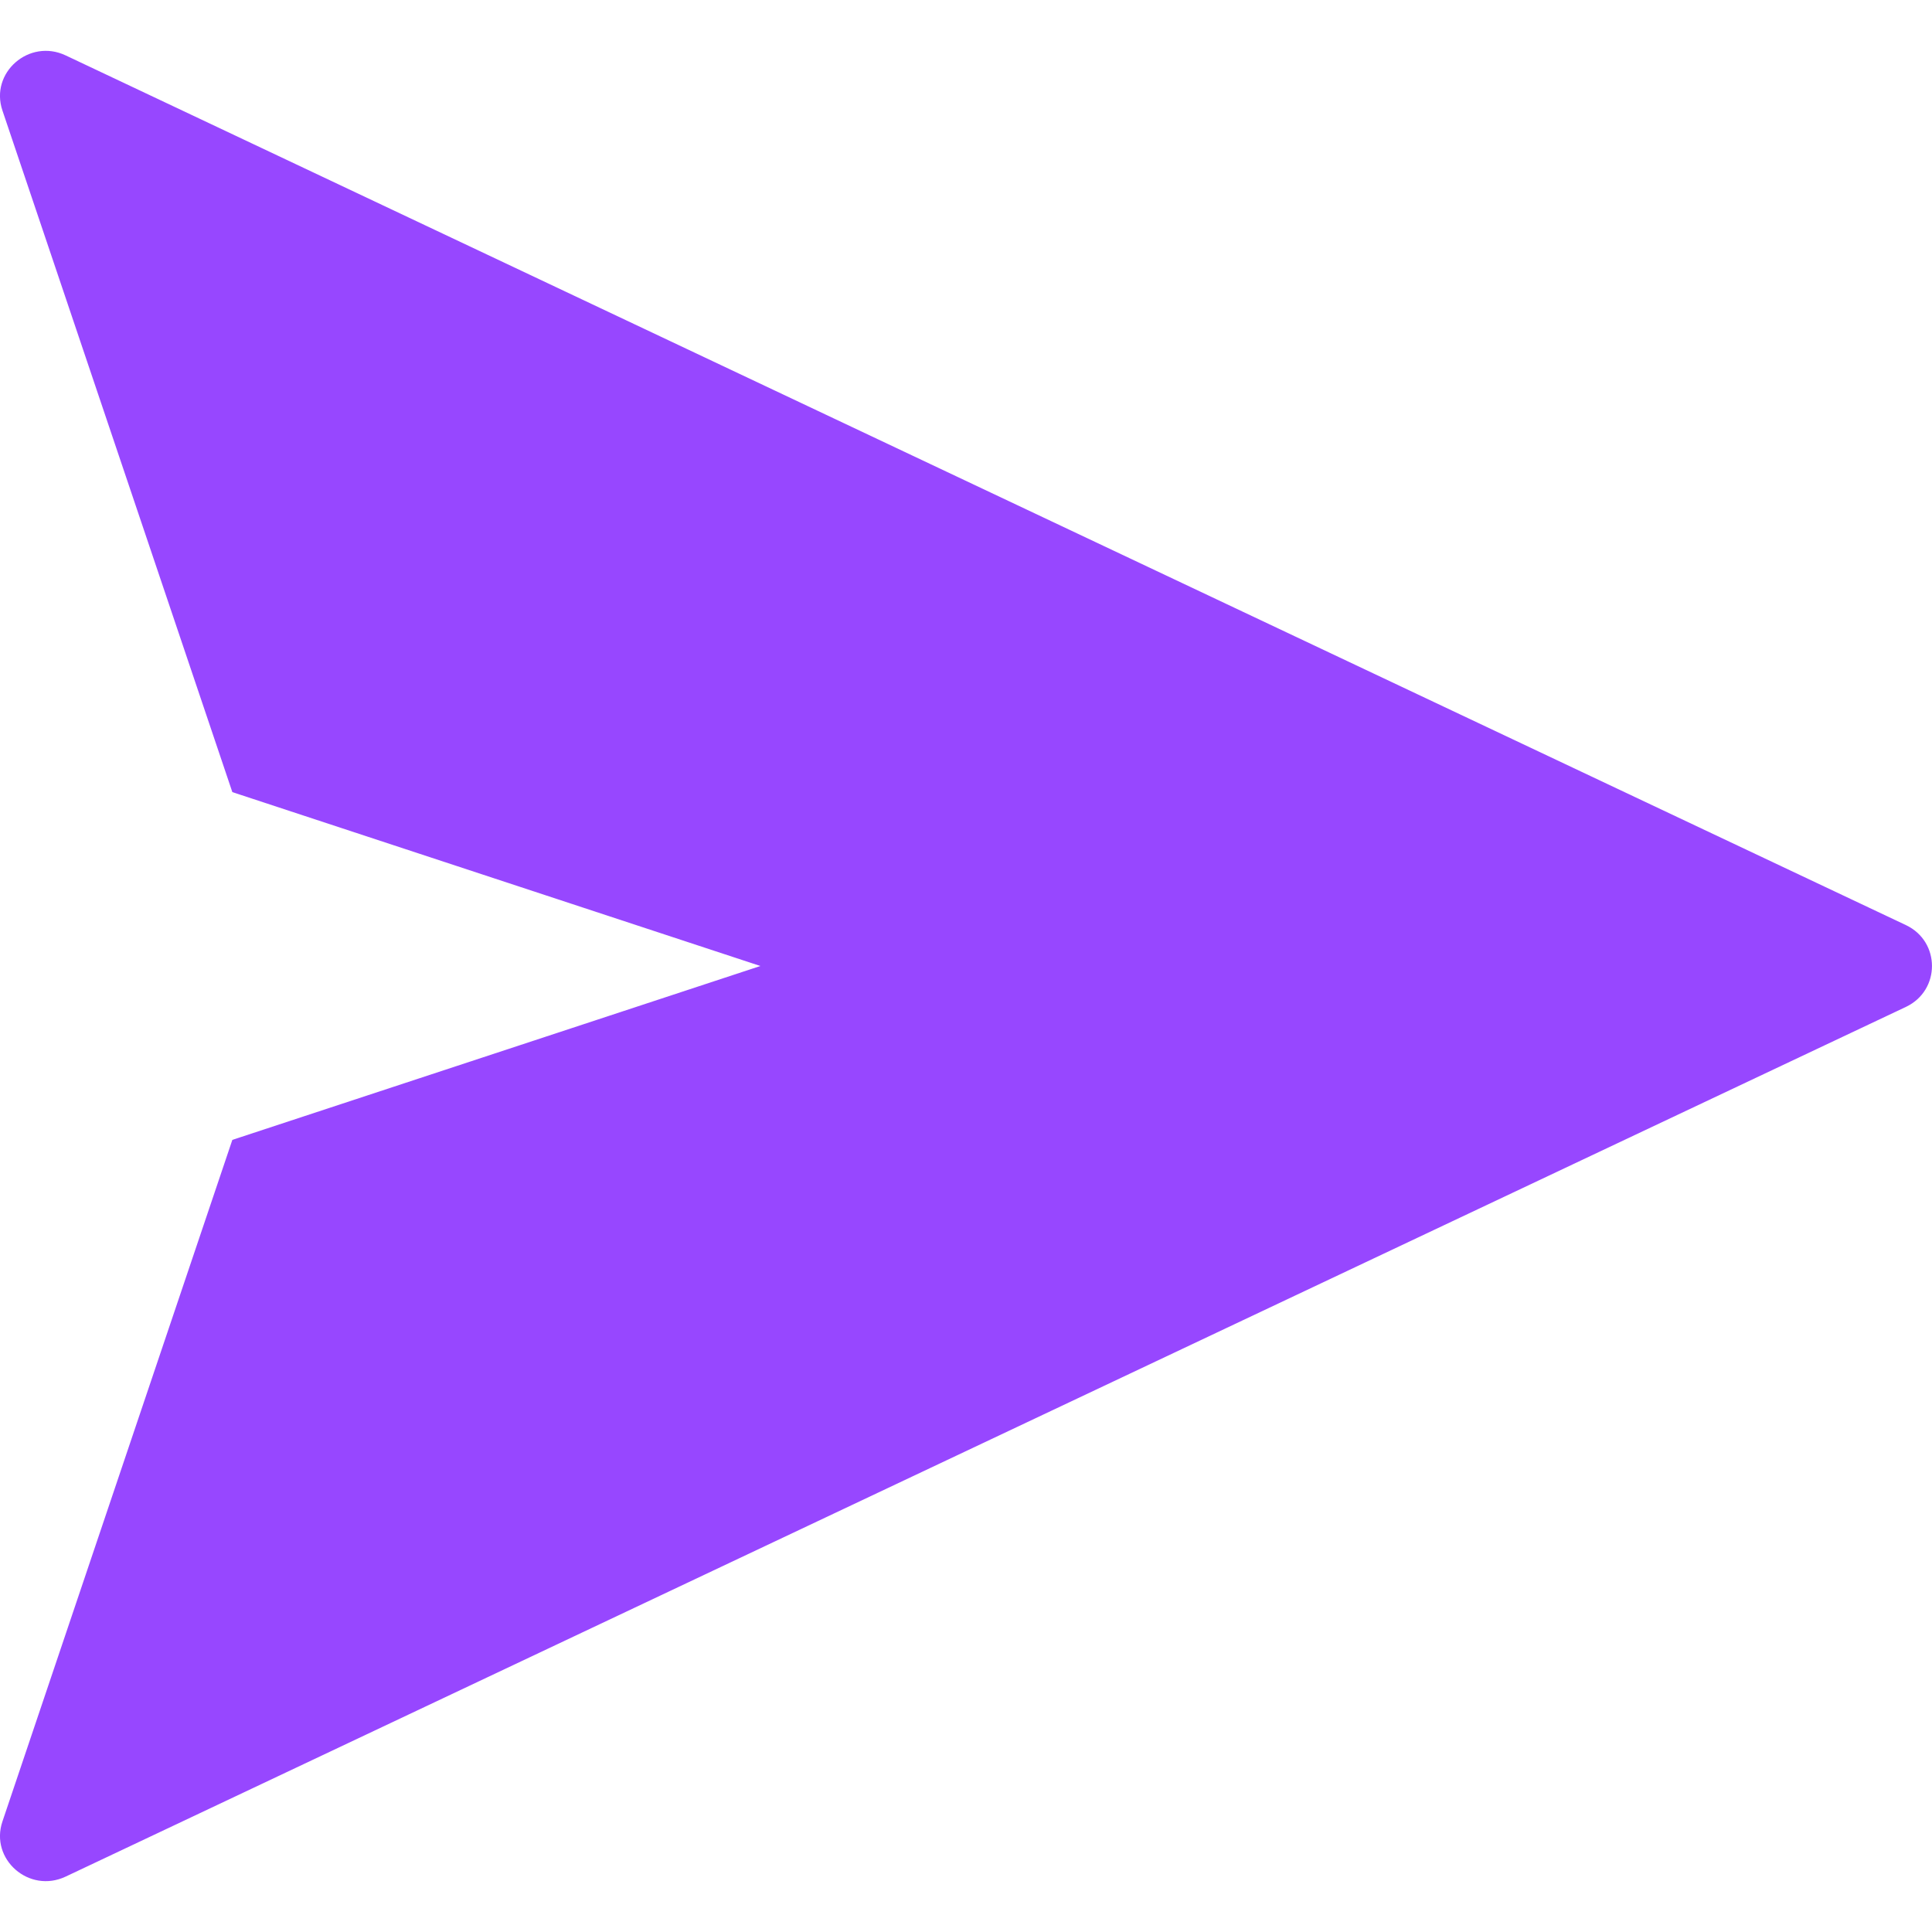 <svg width="19" height="19" viewBox="0 0 19 19" fill="none" xmlns="http://www.w3.org/2000/svg">
<path d="M18.744 9.098L0.646 0.545C0.287 0.375 -0.102 0.715 0.024 1.087L2.285 7.79L7.478 9.5L2.285 11.21L0.024 17.913C-0.102 18.285 0.287 18.625 0.646 18.455L18.744 9.902C19.085 9.74 19.085 9.26 18.744 9.098Z" fill="#9747FF"/>
</svg>
